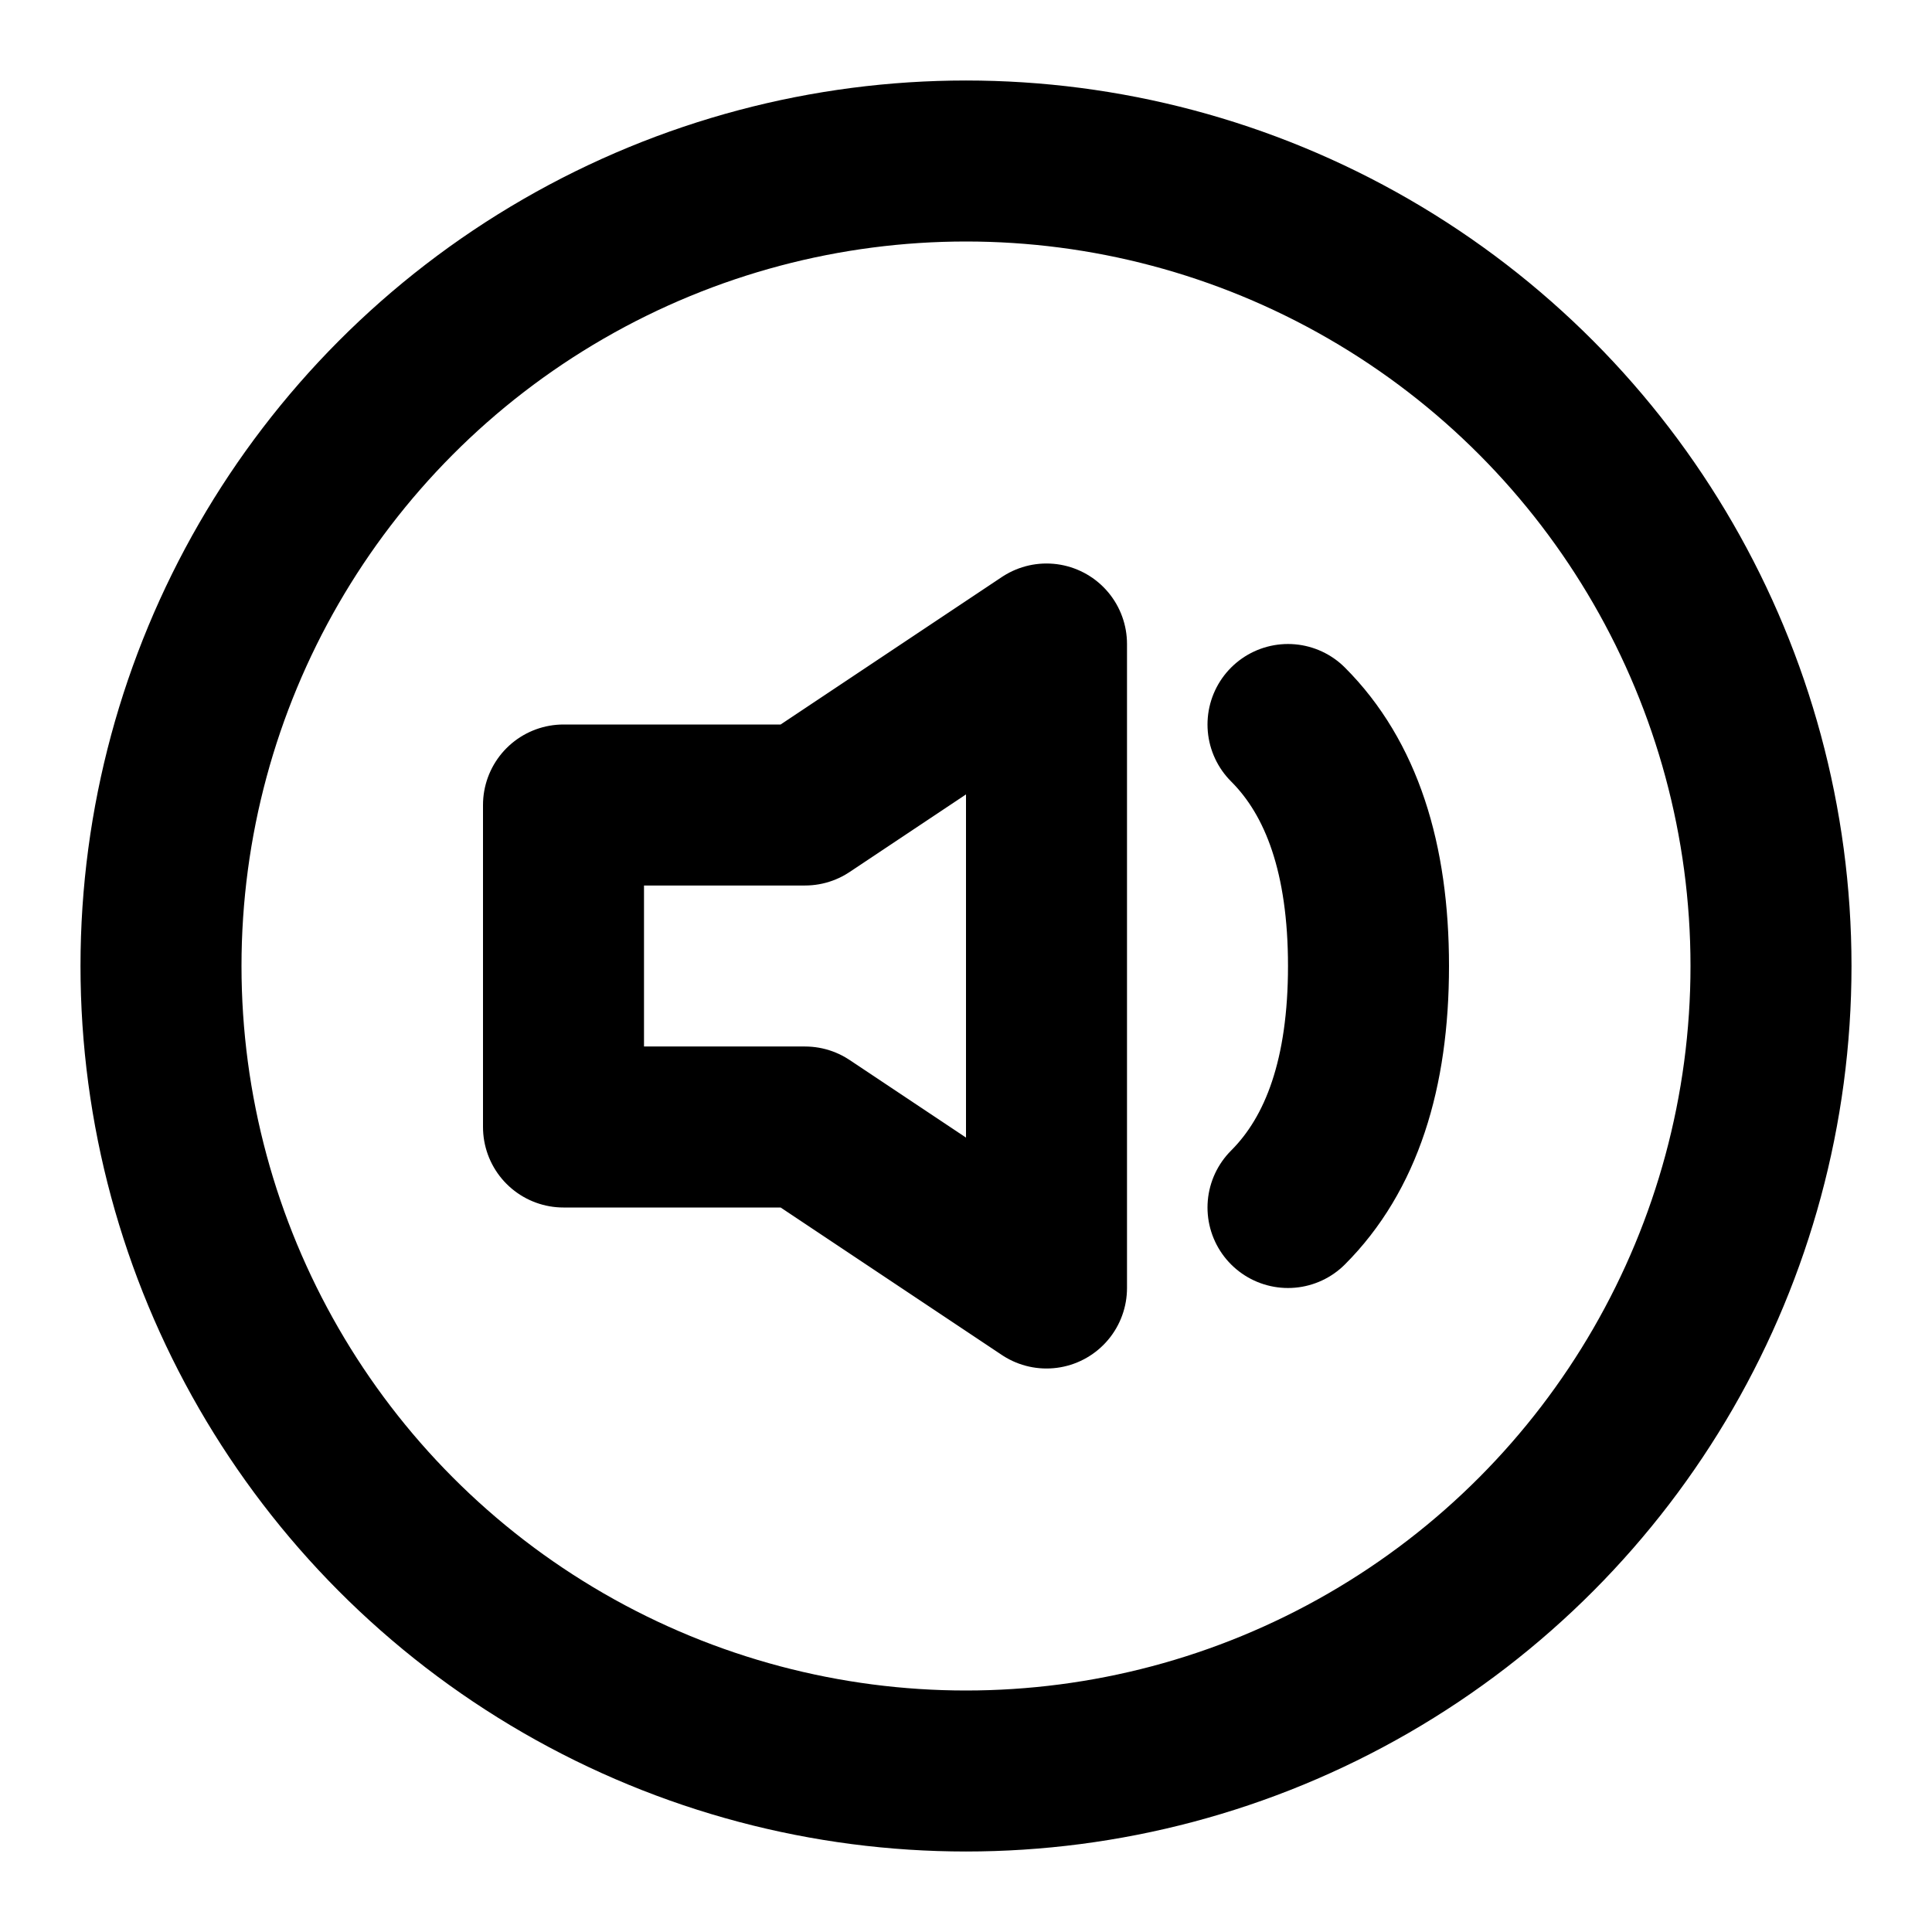 <svg width="24" height="24" xmlns="http://www.w3.org/2000/svg"><g transform="translate(2 2)" stroke="#000" stroke-width="2" fill="none" fill-rule="evenodd"><circle cx="10" cy="10" r="10"/><path stroke-linecap="round" stroke-linejoin="round" d="M8 12l3 2V6L8 8H5v4zm6-5c.667.667 1 1.667 1 3s-.333 2.333-1 3"/></g></svg>